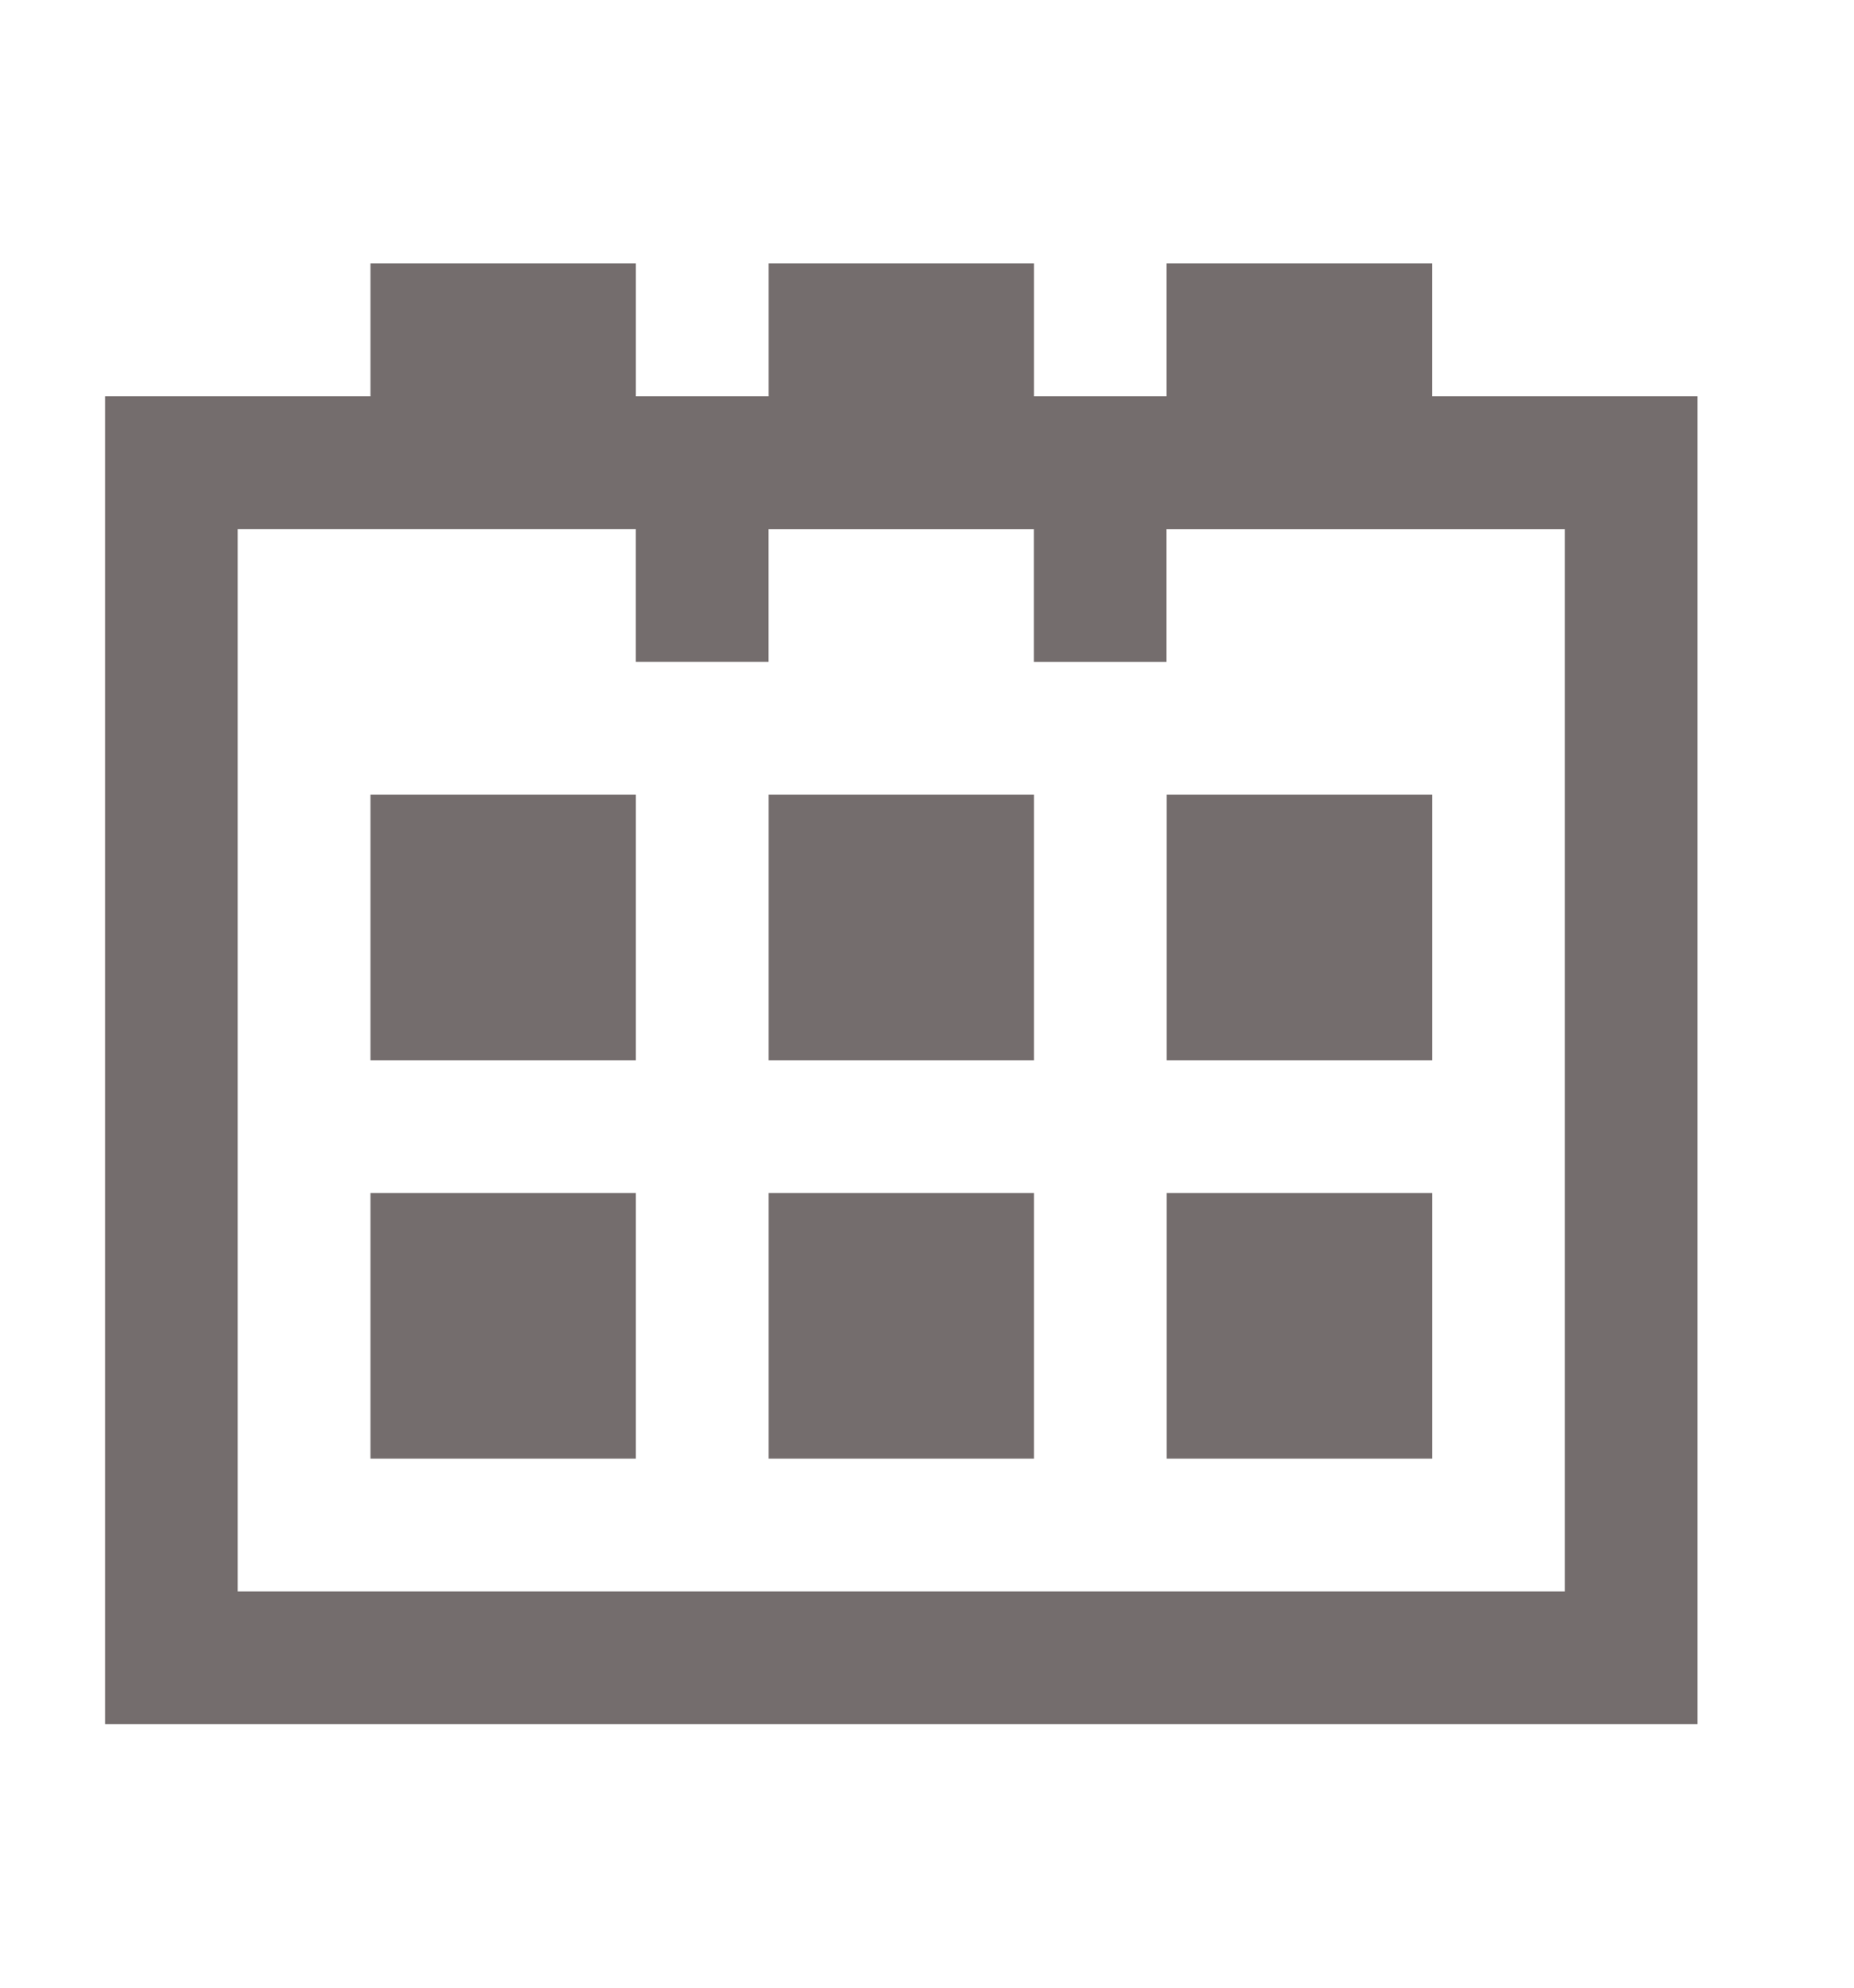 <svg version="1" xmlns="http://www.w3.org/2000/svg" width="14" height="15" viewBox="0 0 33 26">
    <path d="M13.68 21.268h4.725v-4.726H13.68v4.726zm0-7.086h4.725V9.458H13.68v4.724zm-7.086 7.086h4.724v-4.726H6.594v4.726zm0-7.086h4.724V9.458H6.594v4.724zM25.49 2.37V.008h-4.725V2.37h-2.36V.008H13.68V2.37h-2.362V.008H6.594V2.37H1.87v23.62h28.345V2.37H25.49zm2.364 21.26H4.23V4.732h7.087v2.362h2.362V4.733h4.724v2.362h2.36V4.733h7.09V23.63zm-7.088-9.448h4.725V9.458h-4.724v4.724zm0 7.086h4.725v-4.726h-4.724v4.726z" fill-rule="evenodd" clip-rule="evenodd" fill="#746d6d"/>
</svg>

